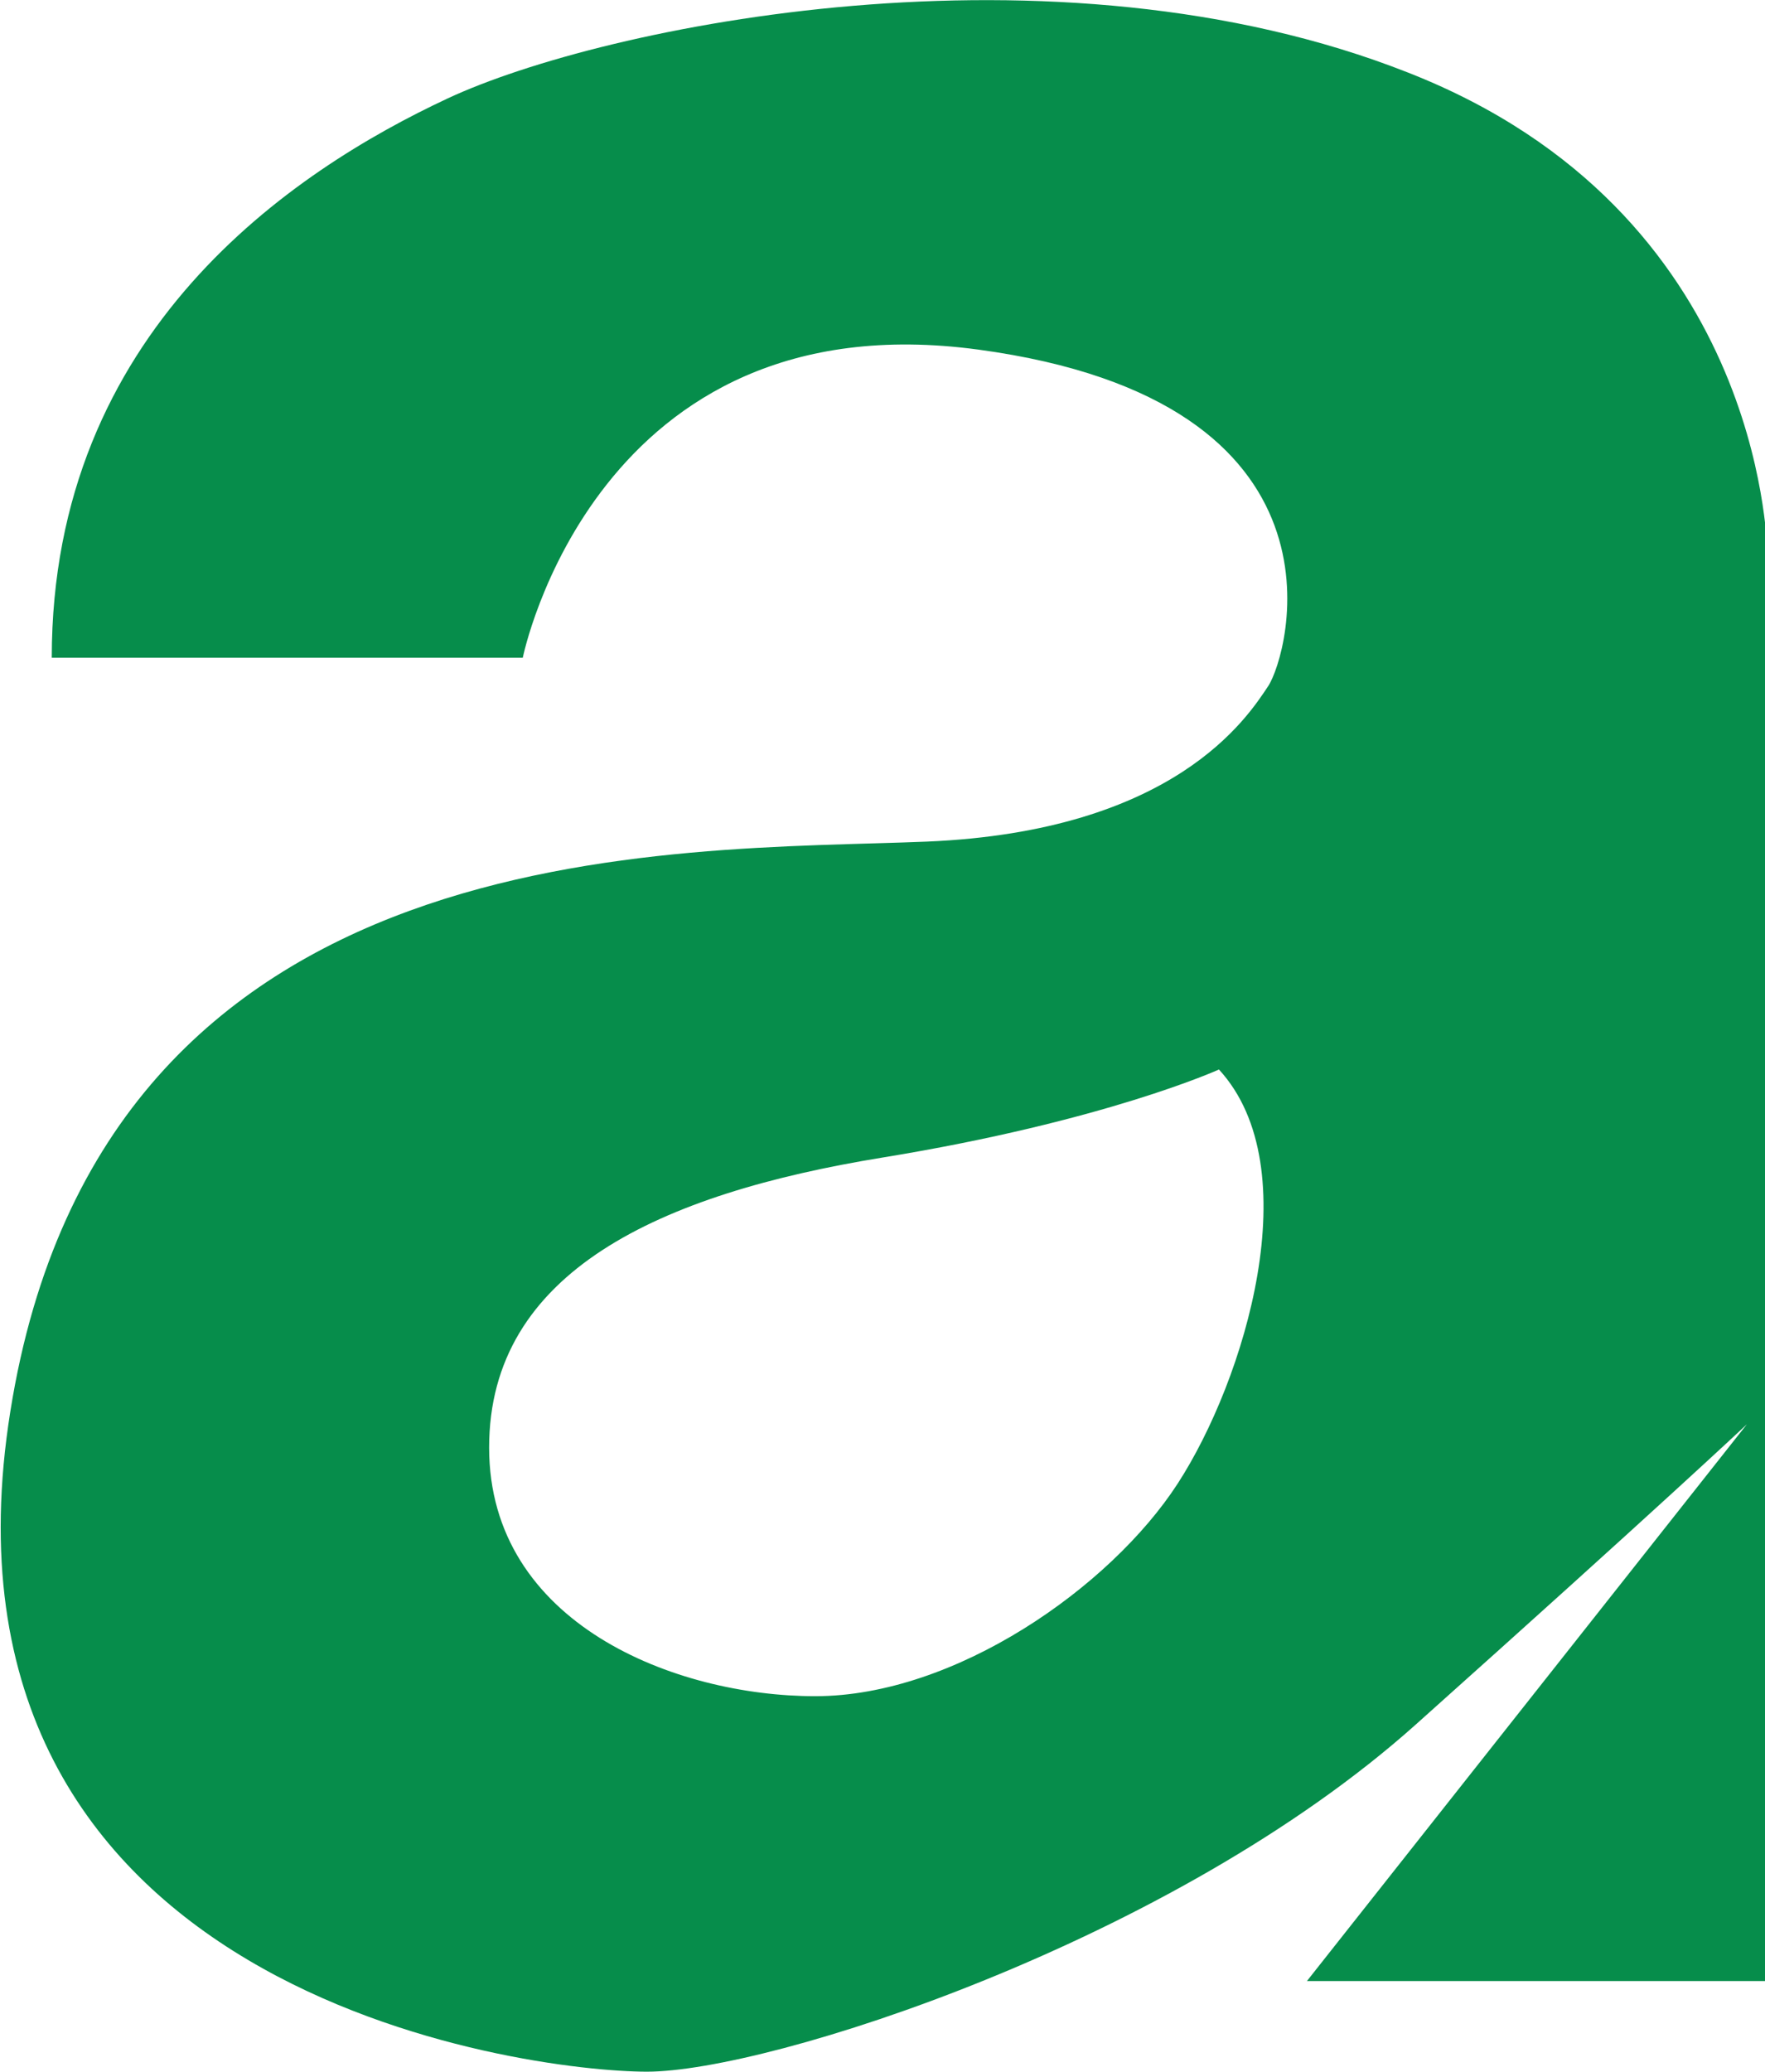 <?xml version="1.0" encoding="utf-8"?>
<!-- Generator: Adobe Illustrator 25.4.1, SVG Export Plug-In . SVG Version: 6.00 Build 0)  -->
<svg version="1.1" id="Layer_1" xmlns="http://www.w3.org/2000/svg" xmlns:xlink="http://www.w3.org/1999/xlink" x="0px" y="0px"
	 viewBox="0 0 68.2 80" style="enable-background:new 0 0 68.2 80;" xml:space="preserve">
<style type="text/css">
	.cf21553d{fill:#068D4B;}
</style>
<g>
	<path class="cf21553d" d="M54.4,2.8C40.7-2.6,23.3,1,17.3,3.8S2,12.8,2,25.4h18.2c0,0,2.8-13.9,17.6-11.9c14.8,2,12,11.8,11.2,13
		c-0.8,1.2-3.6,5.6-13.2,6C26.1,32.9,4,31.9,0.4,54.5C-3.2,77,20.3,80,25,80c4.7,0,20.3-5,29.7-13.4c9.4-8.4,12.8-11.6,12.8-11.6
		l-17,21.5h17.8V21.1C68.2,21.1,68.2,8.2,54.4,2.8z M45.5,57.3c-2.6,4-8.6,8.2-14,8.2s-12.6-2.8-12.6-9.6s6.6-9.8,15.2-11.2
		c8.6-1.4,13-3.4,13-3.4C50.6,45.1,48.1,53.3,45.5,57.3z"/>
</g>
</svg>
